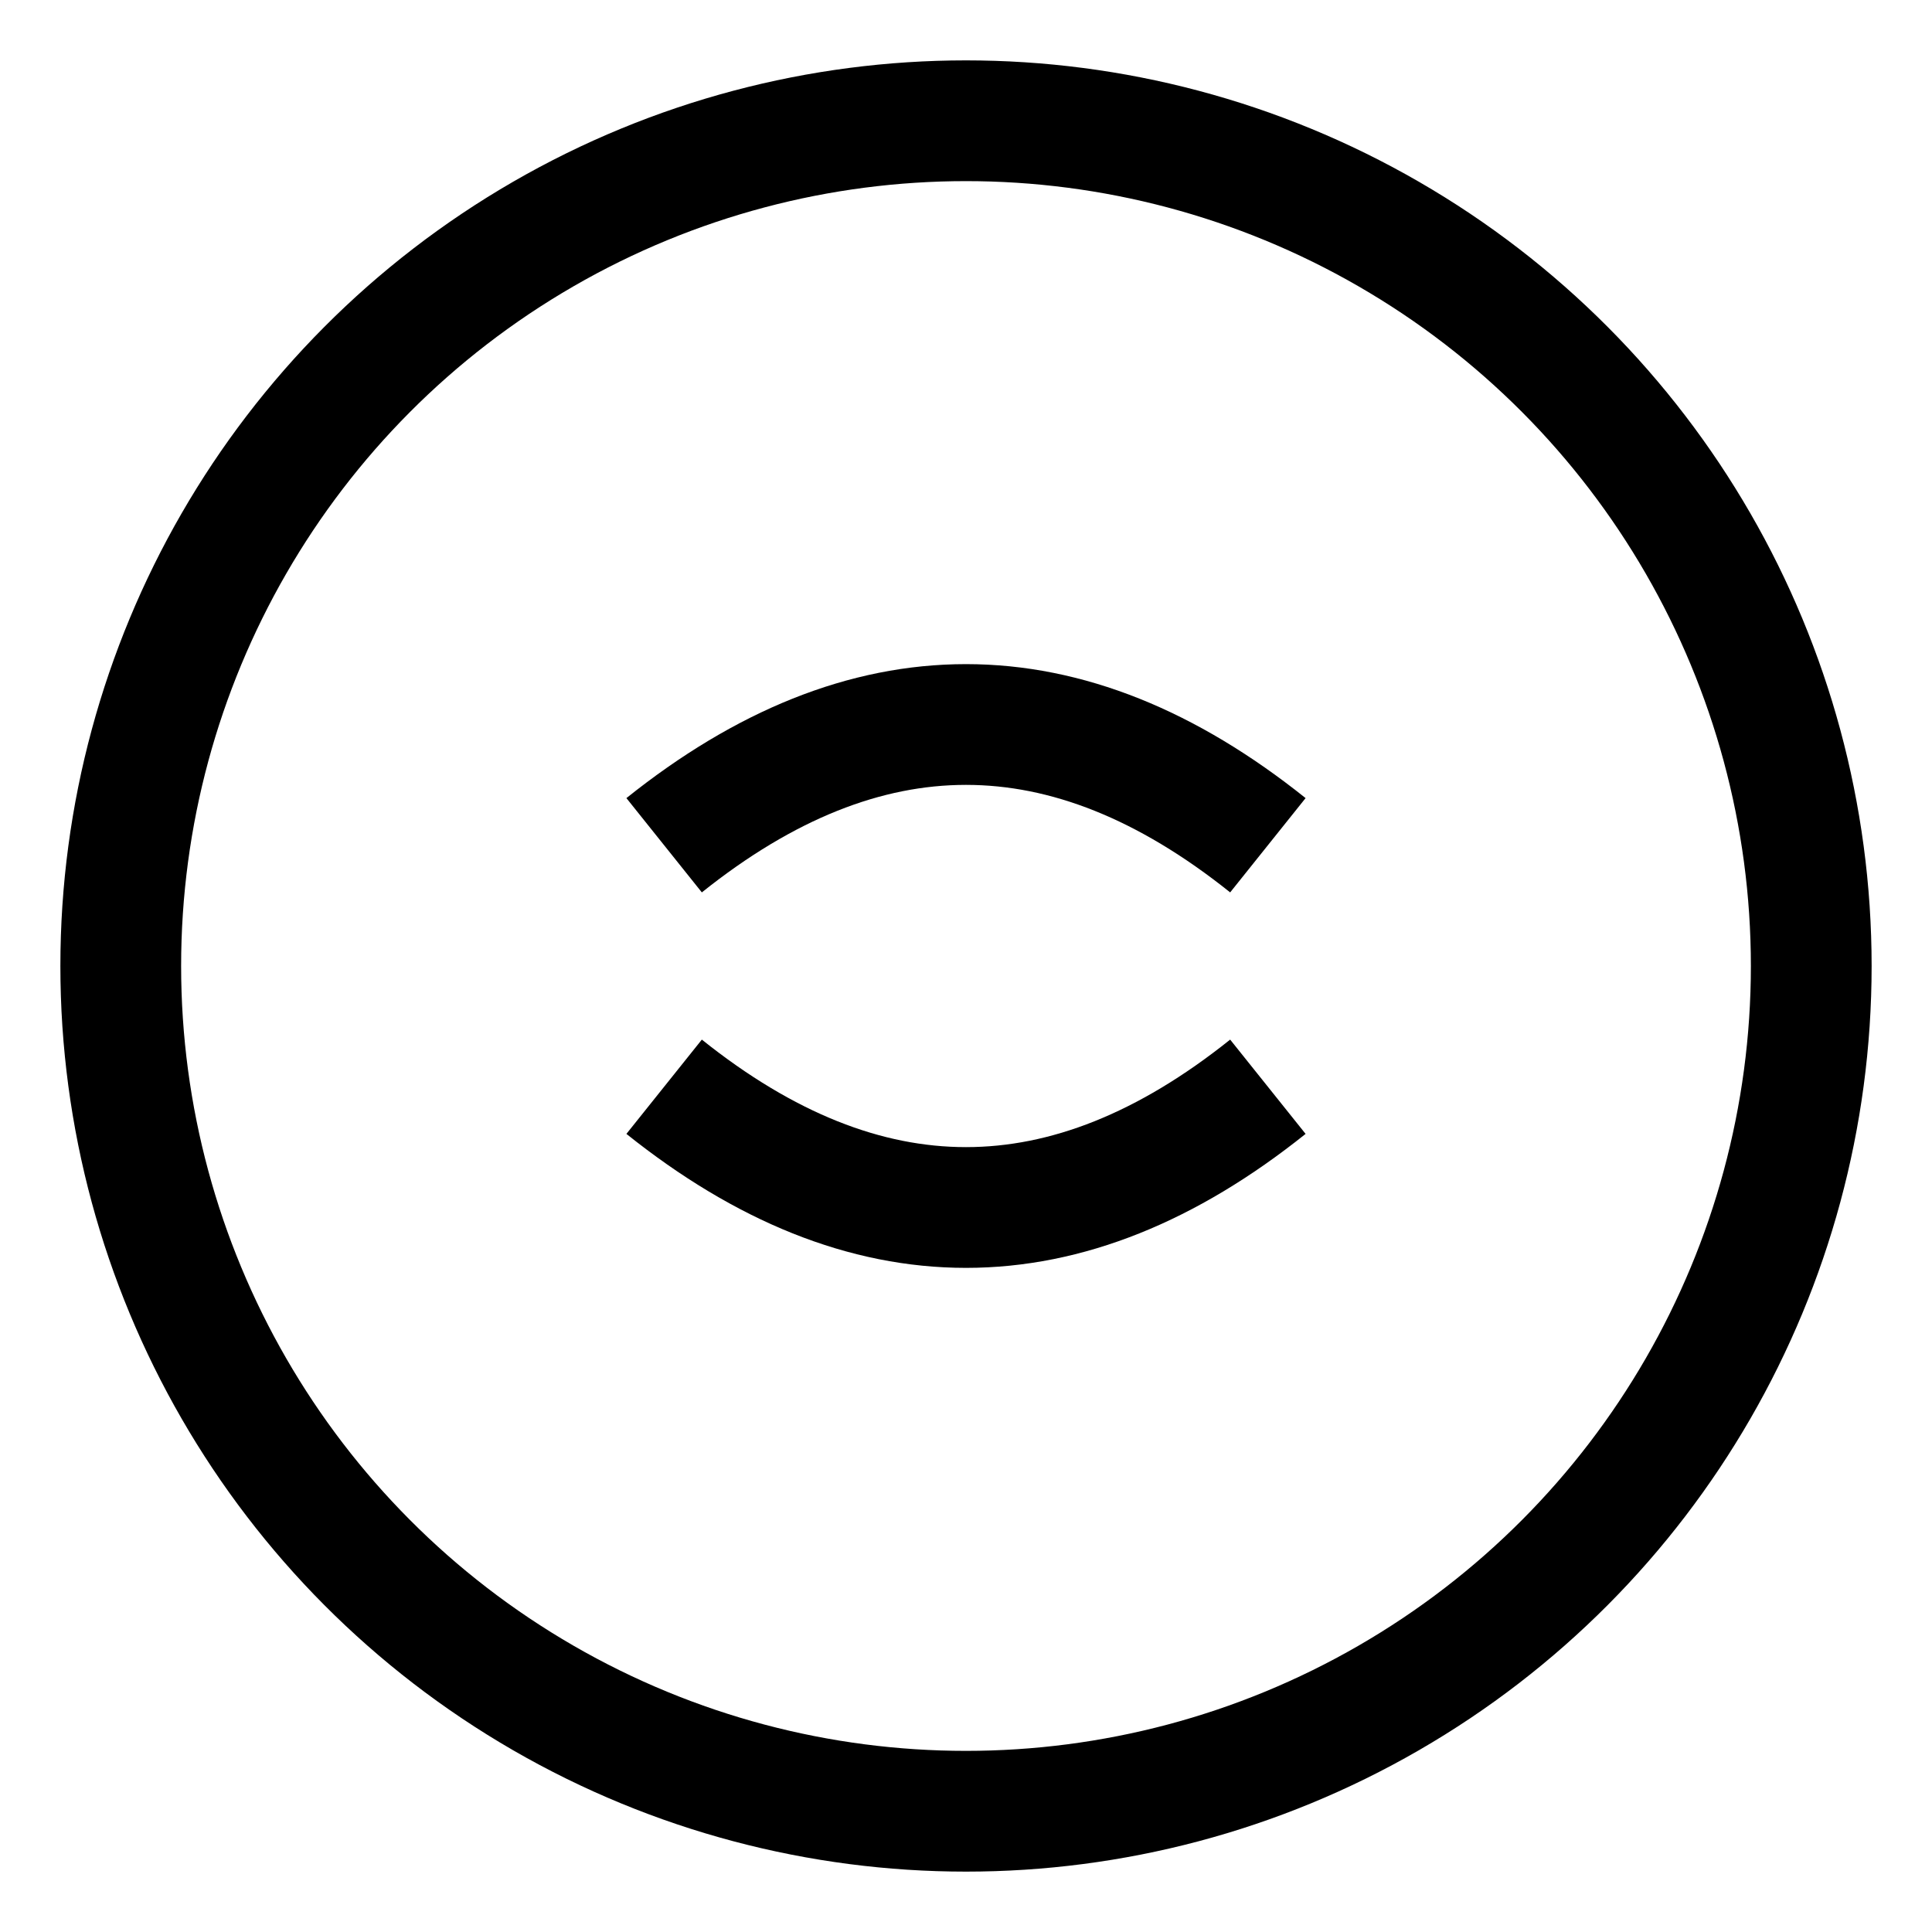<svg xmlns="http://www.w3.org/2000/svg" width="64" height="64" viewBox="0 0 64 64">
	<circle cx="32" cy="32" r="28" fill="none" stroke="black" stroke-width="4"/>
	<path d="M22 28 Q32 20 42 28" stroke="black" stroke-width="4" fill="none"/>
	<path d="M22 36 Q32 44 42 36" stroke="black" stroke-width="4" fill="none"/>
</svg>